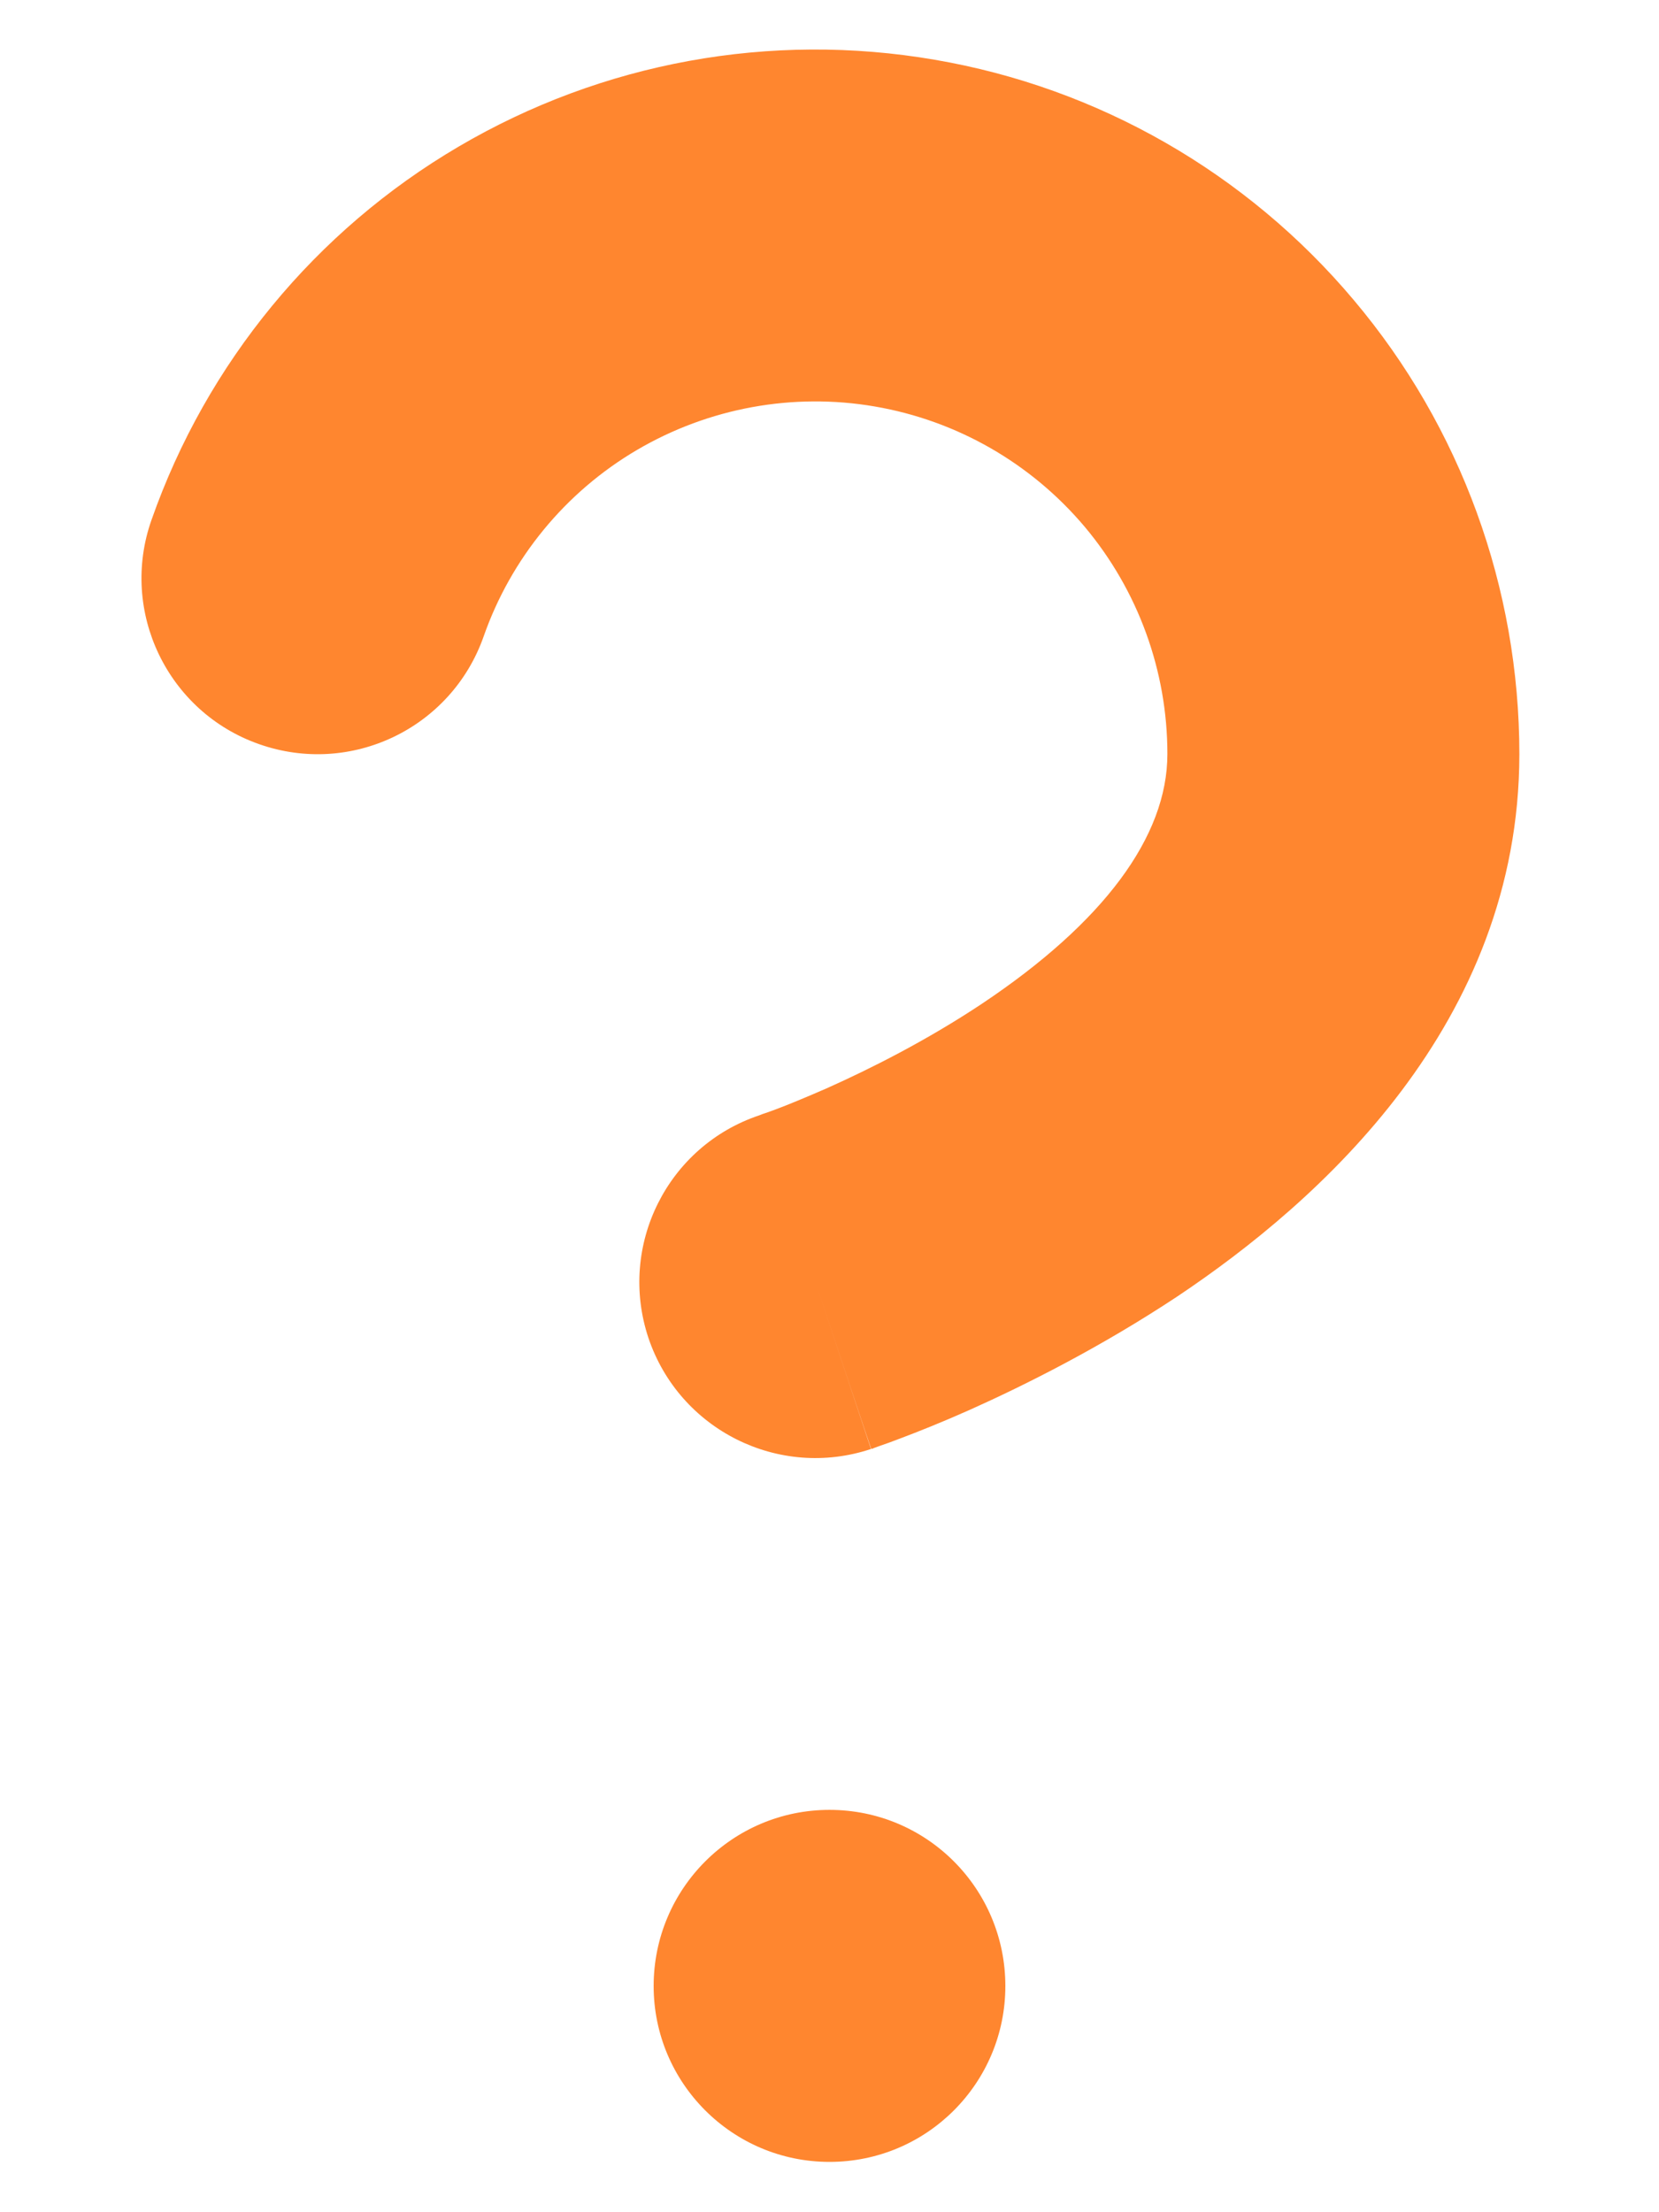 <svg width="6" height="8" viewBox="0 0 6 8" fill="none" xmlns="http://www.w3.org/2000/svg">
<path fill-rule="evenodd" clip-rule="evenodd" d="M3.164 1.47C2.868 1.419 2.563 1.475 2.304 1.627C2.045 1.779 1.848 2.019 1.749 2.302C1.632 2.634 1.269 2.808 0.937 2.691C0.606 2.575 0.431 2.211 0.548 1.88C0.747 1.313 1.141 0.834 1.659 0.53C2.178 0.225 2.787 0.114 3.38 0.216C3.972 0.317 4.509 0.625 4.896 1.085C5.284 1.545 5.495 2.127 5.495 2.728C5.494 3.702 4.772 4.345 4.257 4.689C3.979 4.873 3.707 5.009 3.506 5.099C3.405 5.144 3.319 5.178 3.258 5.201C3.227 5.213 3.202 5.222 3.184 5.228L3.162 5.236L3.155 5.239L3.152 5.239L3.151 5.24C3.151 5.24 3.15 5.24 2.949 4.636L3.15 5.24C2.817 5.351 2.457 5.171 2.345 4.838C2.234 4.504 2.414 4.144 2.747 4.033L2.746 4.033C2.747 4.033 2.747 4.033 2.747 4.033L2.757 4.029C2.767 4.026 2.783 4.02 2.805 4.012C2.848 3.996 2.911 3.97 2.989 3.936C3.146 3.866 3.351 3.763 3.551 3.63C3.99 3.337 4.222 3.026 4.222 2.727L4.222 2.726C4.222 2.426 4.116 2.135 3.923 1.905C3.729 1.675 3.461 1.521 3.164 1.47Z" fill="#FF862F"/>
<path fill-rule="evenodd" clip-rule="evenodd" d="M3 7.818C3.352 7.818 3.636 7.533 3.636 7.182C3.636 6.83 3.352 6.545 3 6.545C2.649 6.545 2.364 6.83 2.364 7.182C2.364 7.533 2.649 7.818 3 7.818Z" fill="#FF862F"/>
</svg>
